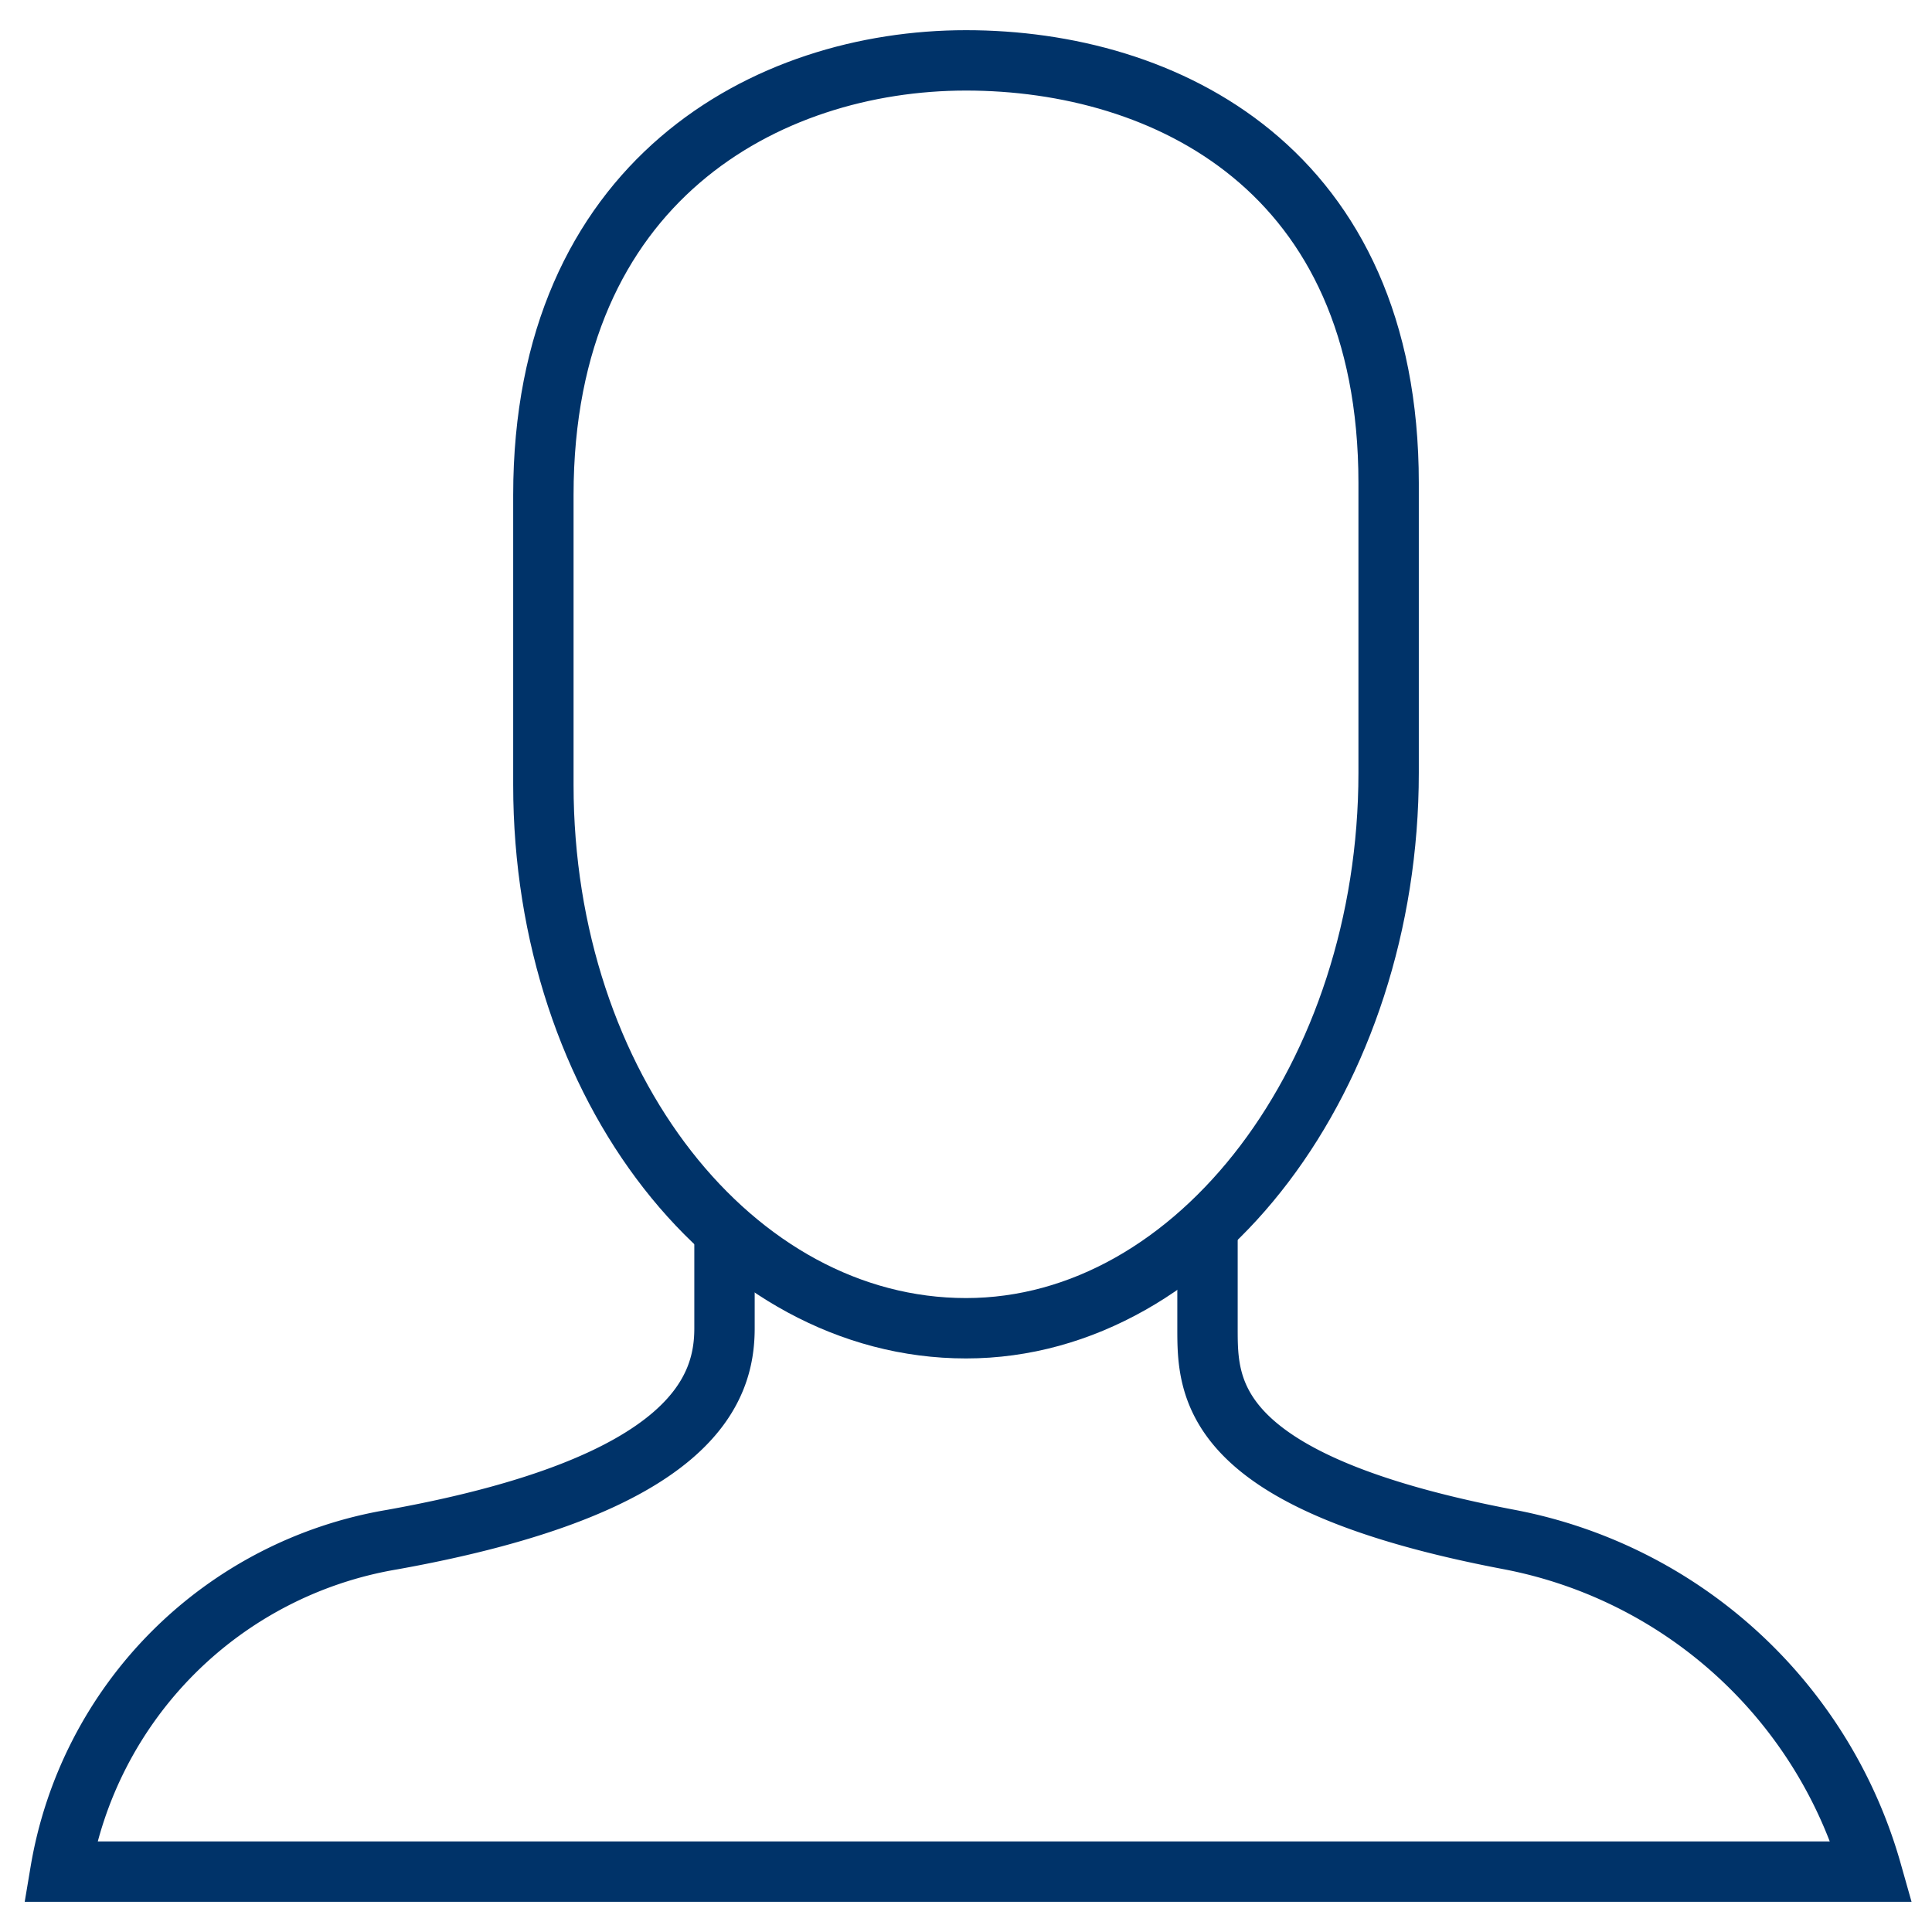 <?xml version="1.0" encoding="UTF-8"?>
<svg xmlns="http://www.w3.org/2000/svg" aria-describedby="desc" aria-labelledby="title" viewBox="0 0 64 64"><path fill="none" stroke="#003369" stroke-miterlimit="10" stroke-width="2" d="M24 40.8V44c0 2-1 5.2-11 7A13.4 13.4 0 0 0 2 62h60a15.5 15.5 0 0 0-12-11c-10-1.9-10-5-10-7v-3.2" data-name="layer2" style="stroke: #003369;"/><path fill="none" stroke="#003369" stroke-miterlimit="10" stroke-width="2" d="M46 25.6c0 10-6.3 18.4-14 18.4s-14-8-14-18v-9.6C18 6 25.4 2 32 2s14 3.6 14 14z" data-name="layer1" style="stroke: #003369;"/></svg>
